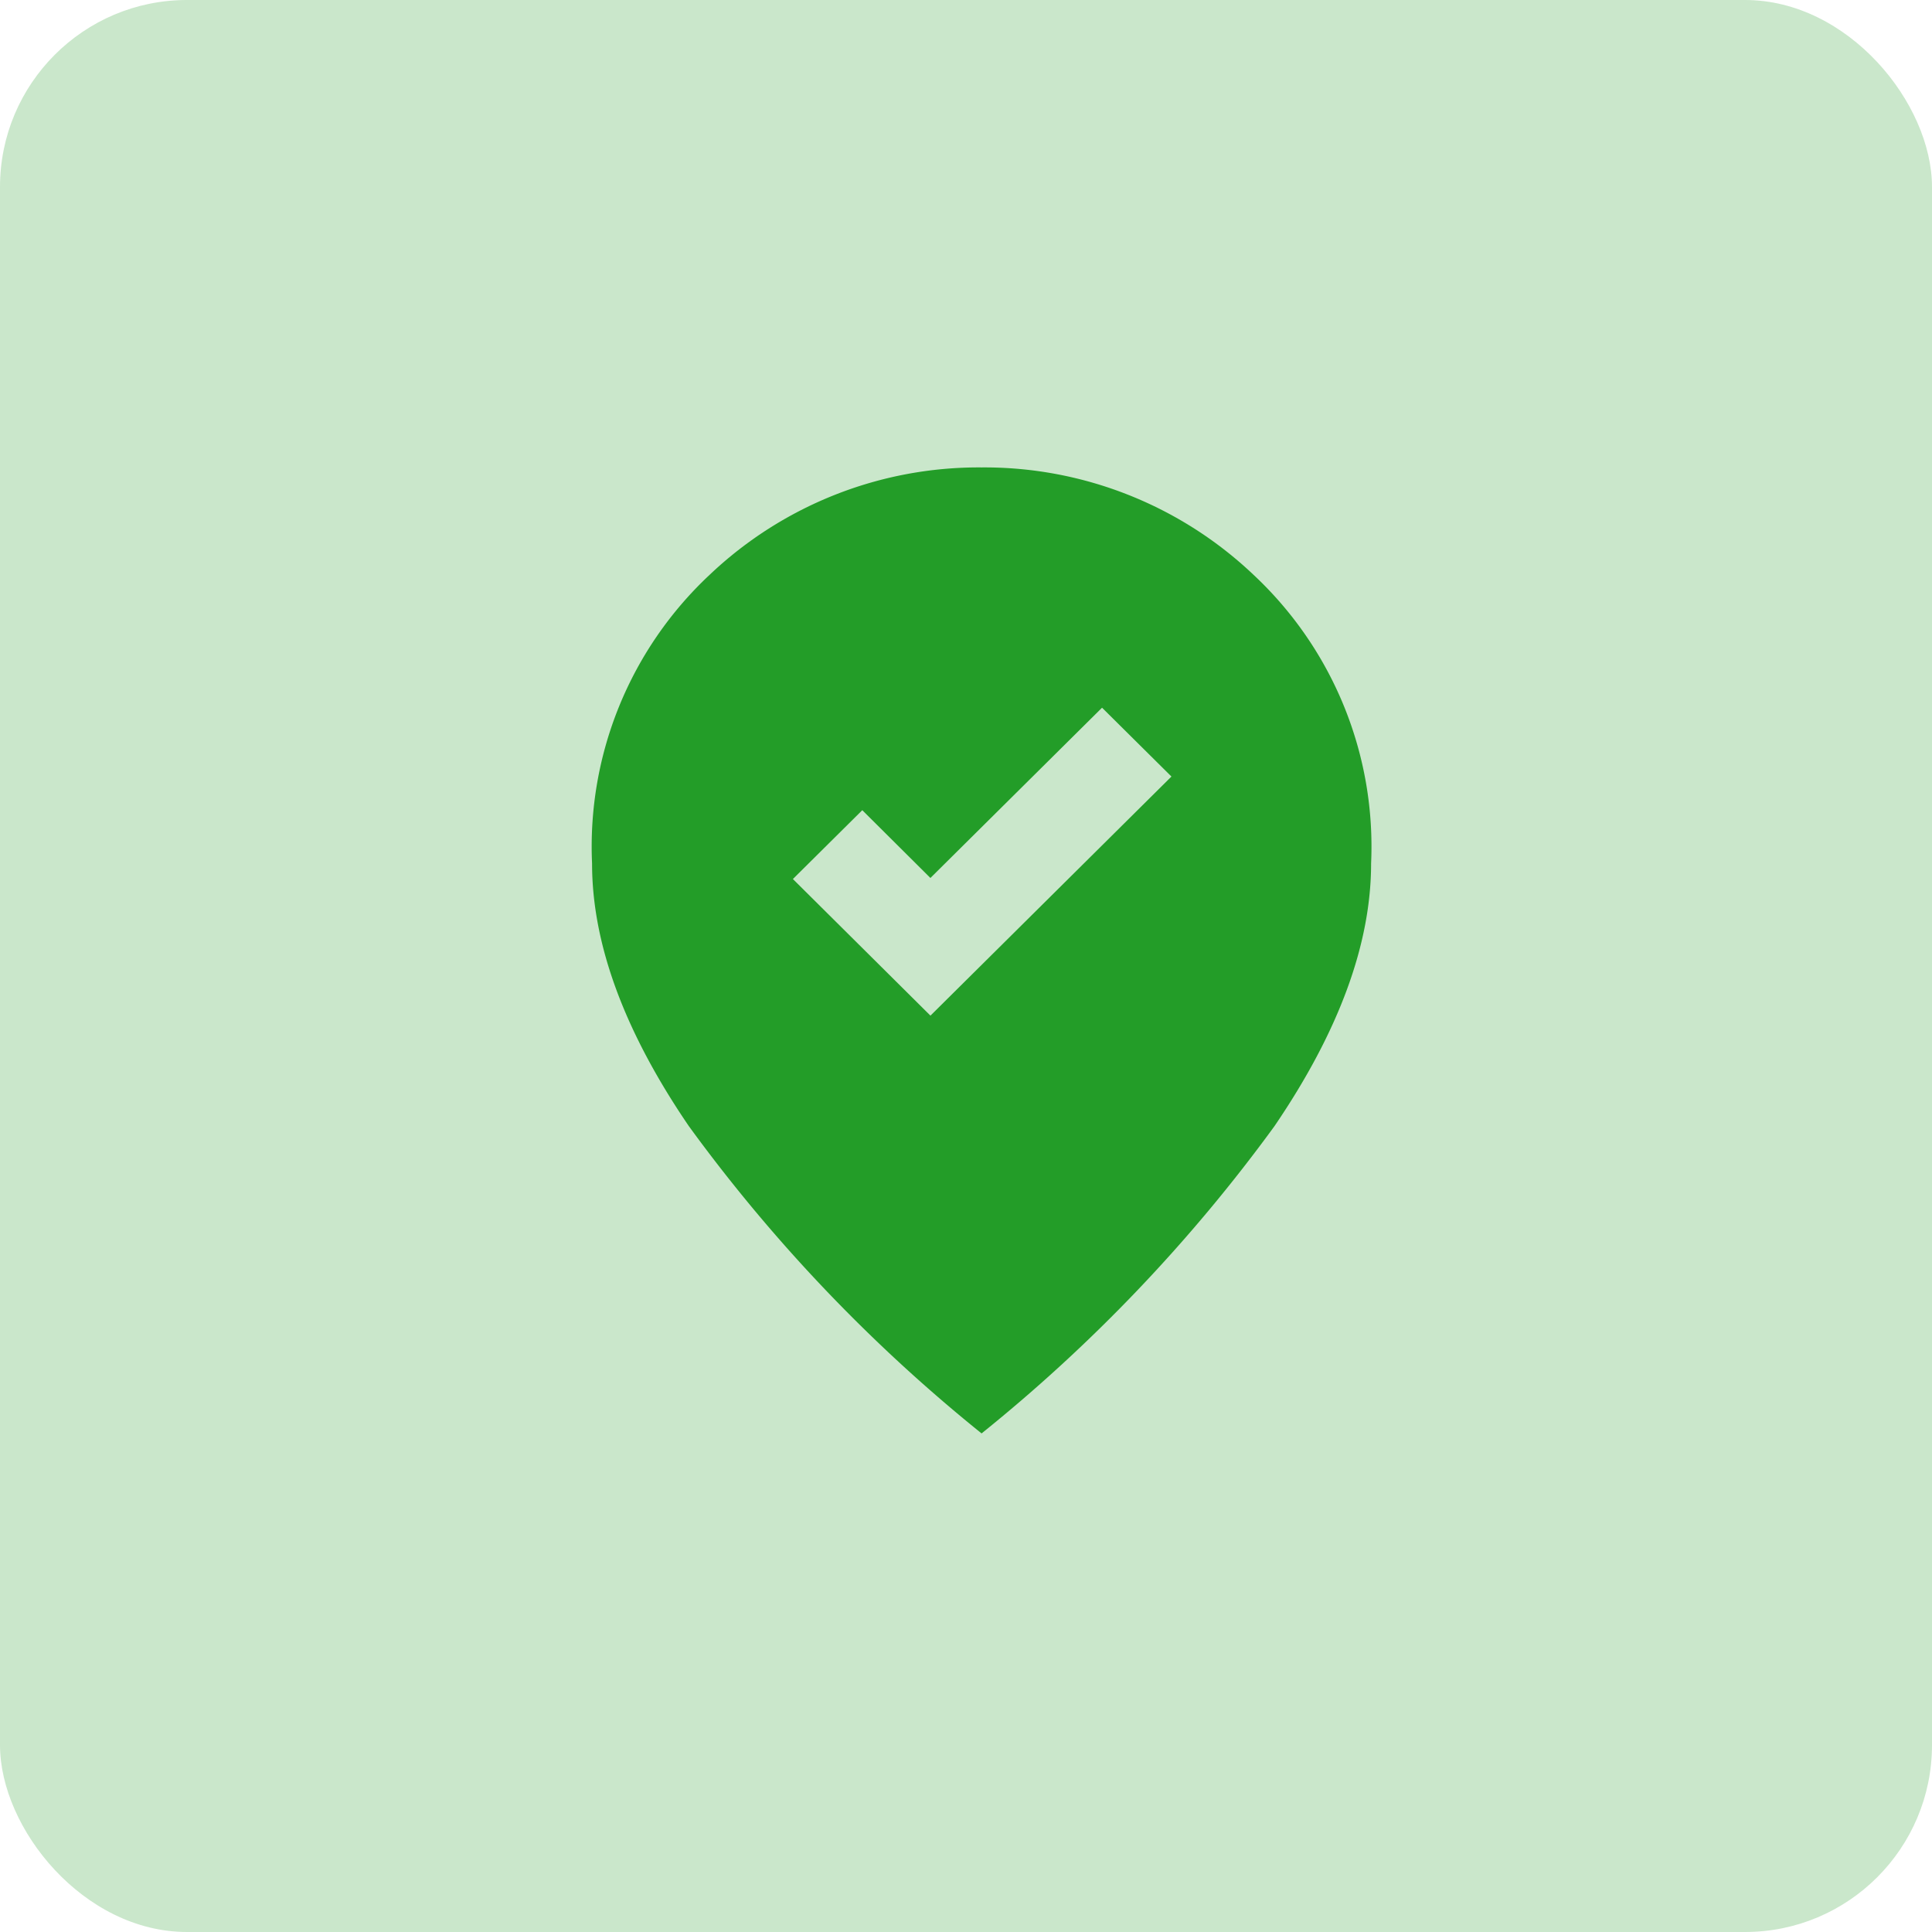 <svg id="Verified" xmlns="http://www.w3.org/2000/svg" width="62" height="62" viewBox="0 0 62 62">
  <rect id="Rectangle_7018" data-name="Rectangle 7018" width="62" height="62" rx="6" fill="#239d28" opacity="0.24"/>
  <path id="Verified-2" data-name="Verified" d="M170.859-862.407l7.734-7.673-2.227-2.209-5.508,5.464L168.672-869l-2.227,2.209ZM172.5-849a51.7,51.7,0,0,1-9.395-9.862Q160-863.415,160-867.29a11.939,11.939,0,0,1,3.77-9.261A12.541,12.541,0,0,1,172.5-880a12.541,12.541,0,0,1,8.73,3.449A11.939,11.939,0,0,1,185-867.29q0,3.875-3.1,8.428A51.7,51.7,0,0,1,172.5-849Z" transform="translate(-141 895)" fill="#239d28"/>
</svg>
